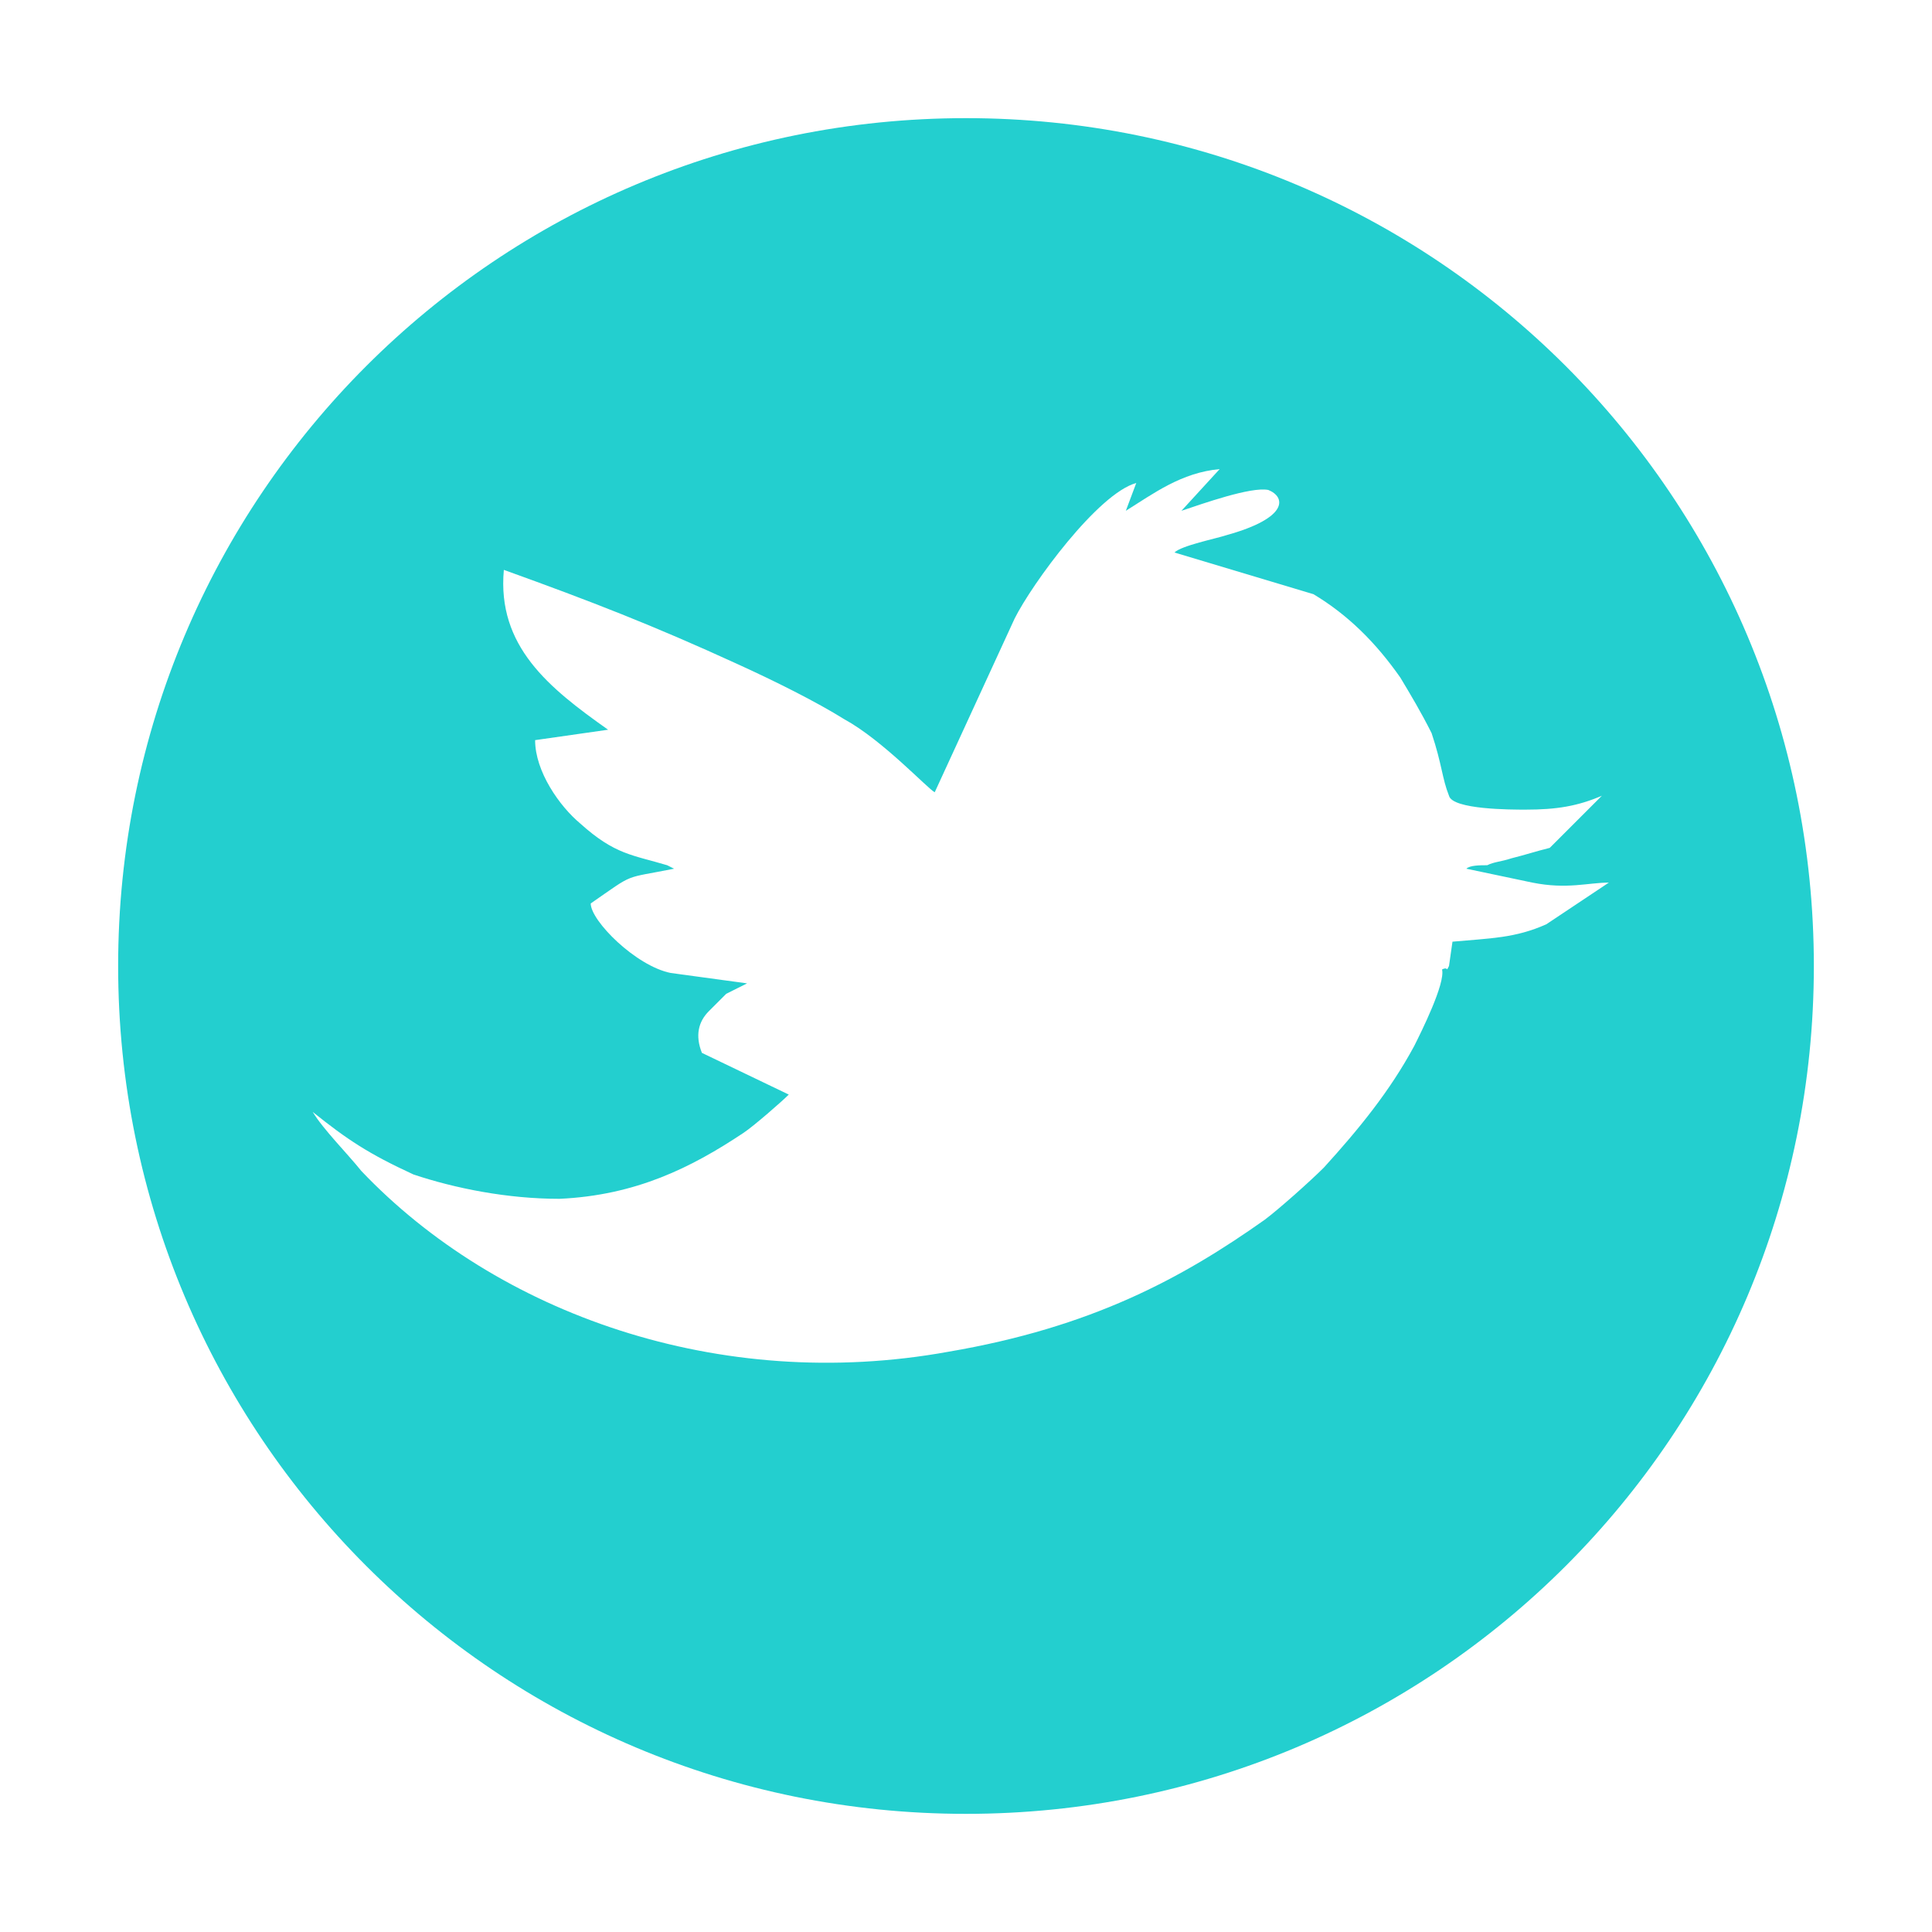 <?xml version="1.0" encoding="UTF-8"?>
<!DOCTYPE svg PUBLIC "-//W3C//DTD SVG 1.1//EN" "http://www.w3.org/Graphics/SVG/1.1/DTD/svg11.dtd">
<!-- Creator: CorelDRAW X7 -->
<svg xmlns="http://www.w3.org/2000/svg" xml:space="preserve" width="0.556in" height="0.556in" version="1.1" style="shape-rendering:geometricPrecision; text-rendering:geometricPrecision; image-rendering:optimizeQuality; fill-rule:evenodd; clip-rule:evenodd"
viewBox="0 0 556 556"
 xmlns:xlink="http://www.w3.org/1999/xlink">
 <defs>
  <style type="text/css">
   <![CDATA[
    .fil0 {fill:#23CFCF}
   ]]>
  </style>
 </defs>
 <g id="Слой_x0020_1">
  <path class="fil0" d="M415 279c2,-1 1,1 2,-1l1 -7c11,-1 18,-1 27,-5l18 -12c-6,0 -12,2 -22,0l-19 -4c1,-1 4,-1 6,-1 2,-1 4,-1 7,-2 4,-1 7,-2 11,-3l15 -15c-7,3 -13,4 -22,4 -4,0 -21,0 -22,-4 -2,-5 -2,-9 -5,-18 -3,-6 -6,-11 -9,-16 -7,-10 -15,-18 -25,-24l-40 -12c2,-2 12,-4 15,-5 18,-5 17,-11 12,-13 -5,-1 -19,4 -25,6l11 -12c-11,1 -19,7 -27,12l3 -8c-11,3 -30,29 -35,39l-23 50c-2,-1 -15,-15 -26,-21 -8,-5 -20,-11 -31,-16 -24,-11 -42,-18 -67,-27 -2,22 13,34 30,46l-21 3c0,9 7,19 13,24 10,9 15,9 25,12l2 1c-15,3 -11,1 -24,10 0,5 13,18 23,20l22 3c-2,1 -4,2 -6,3 -2,2 -3,3 -5,5 -3,3 -4,7 -2,12l25 12c-2,2 -10,9 -13,11 -15,10 -31,18 -53,19 -15,0 -30,-3 -42,-7 -13,-6 -19,-10 -29,-18 3,5 10,12 14,17 39,41 103,64 169,52 41,-7 67,-21 91,-38 4,-3 13,-11 17,-15 10,-11 19,-22 26,-35 2,-4 9,-18 8,-22l0 0zm-137 -245c135,0 244,109 244,244 0,135 -109,244 -244,244 -135,0 -244,-109 -244,-244 0,-135 109,-244 244,-244l0 0z"/>
 </g>
</svg>
